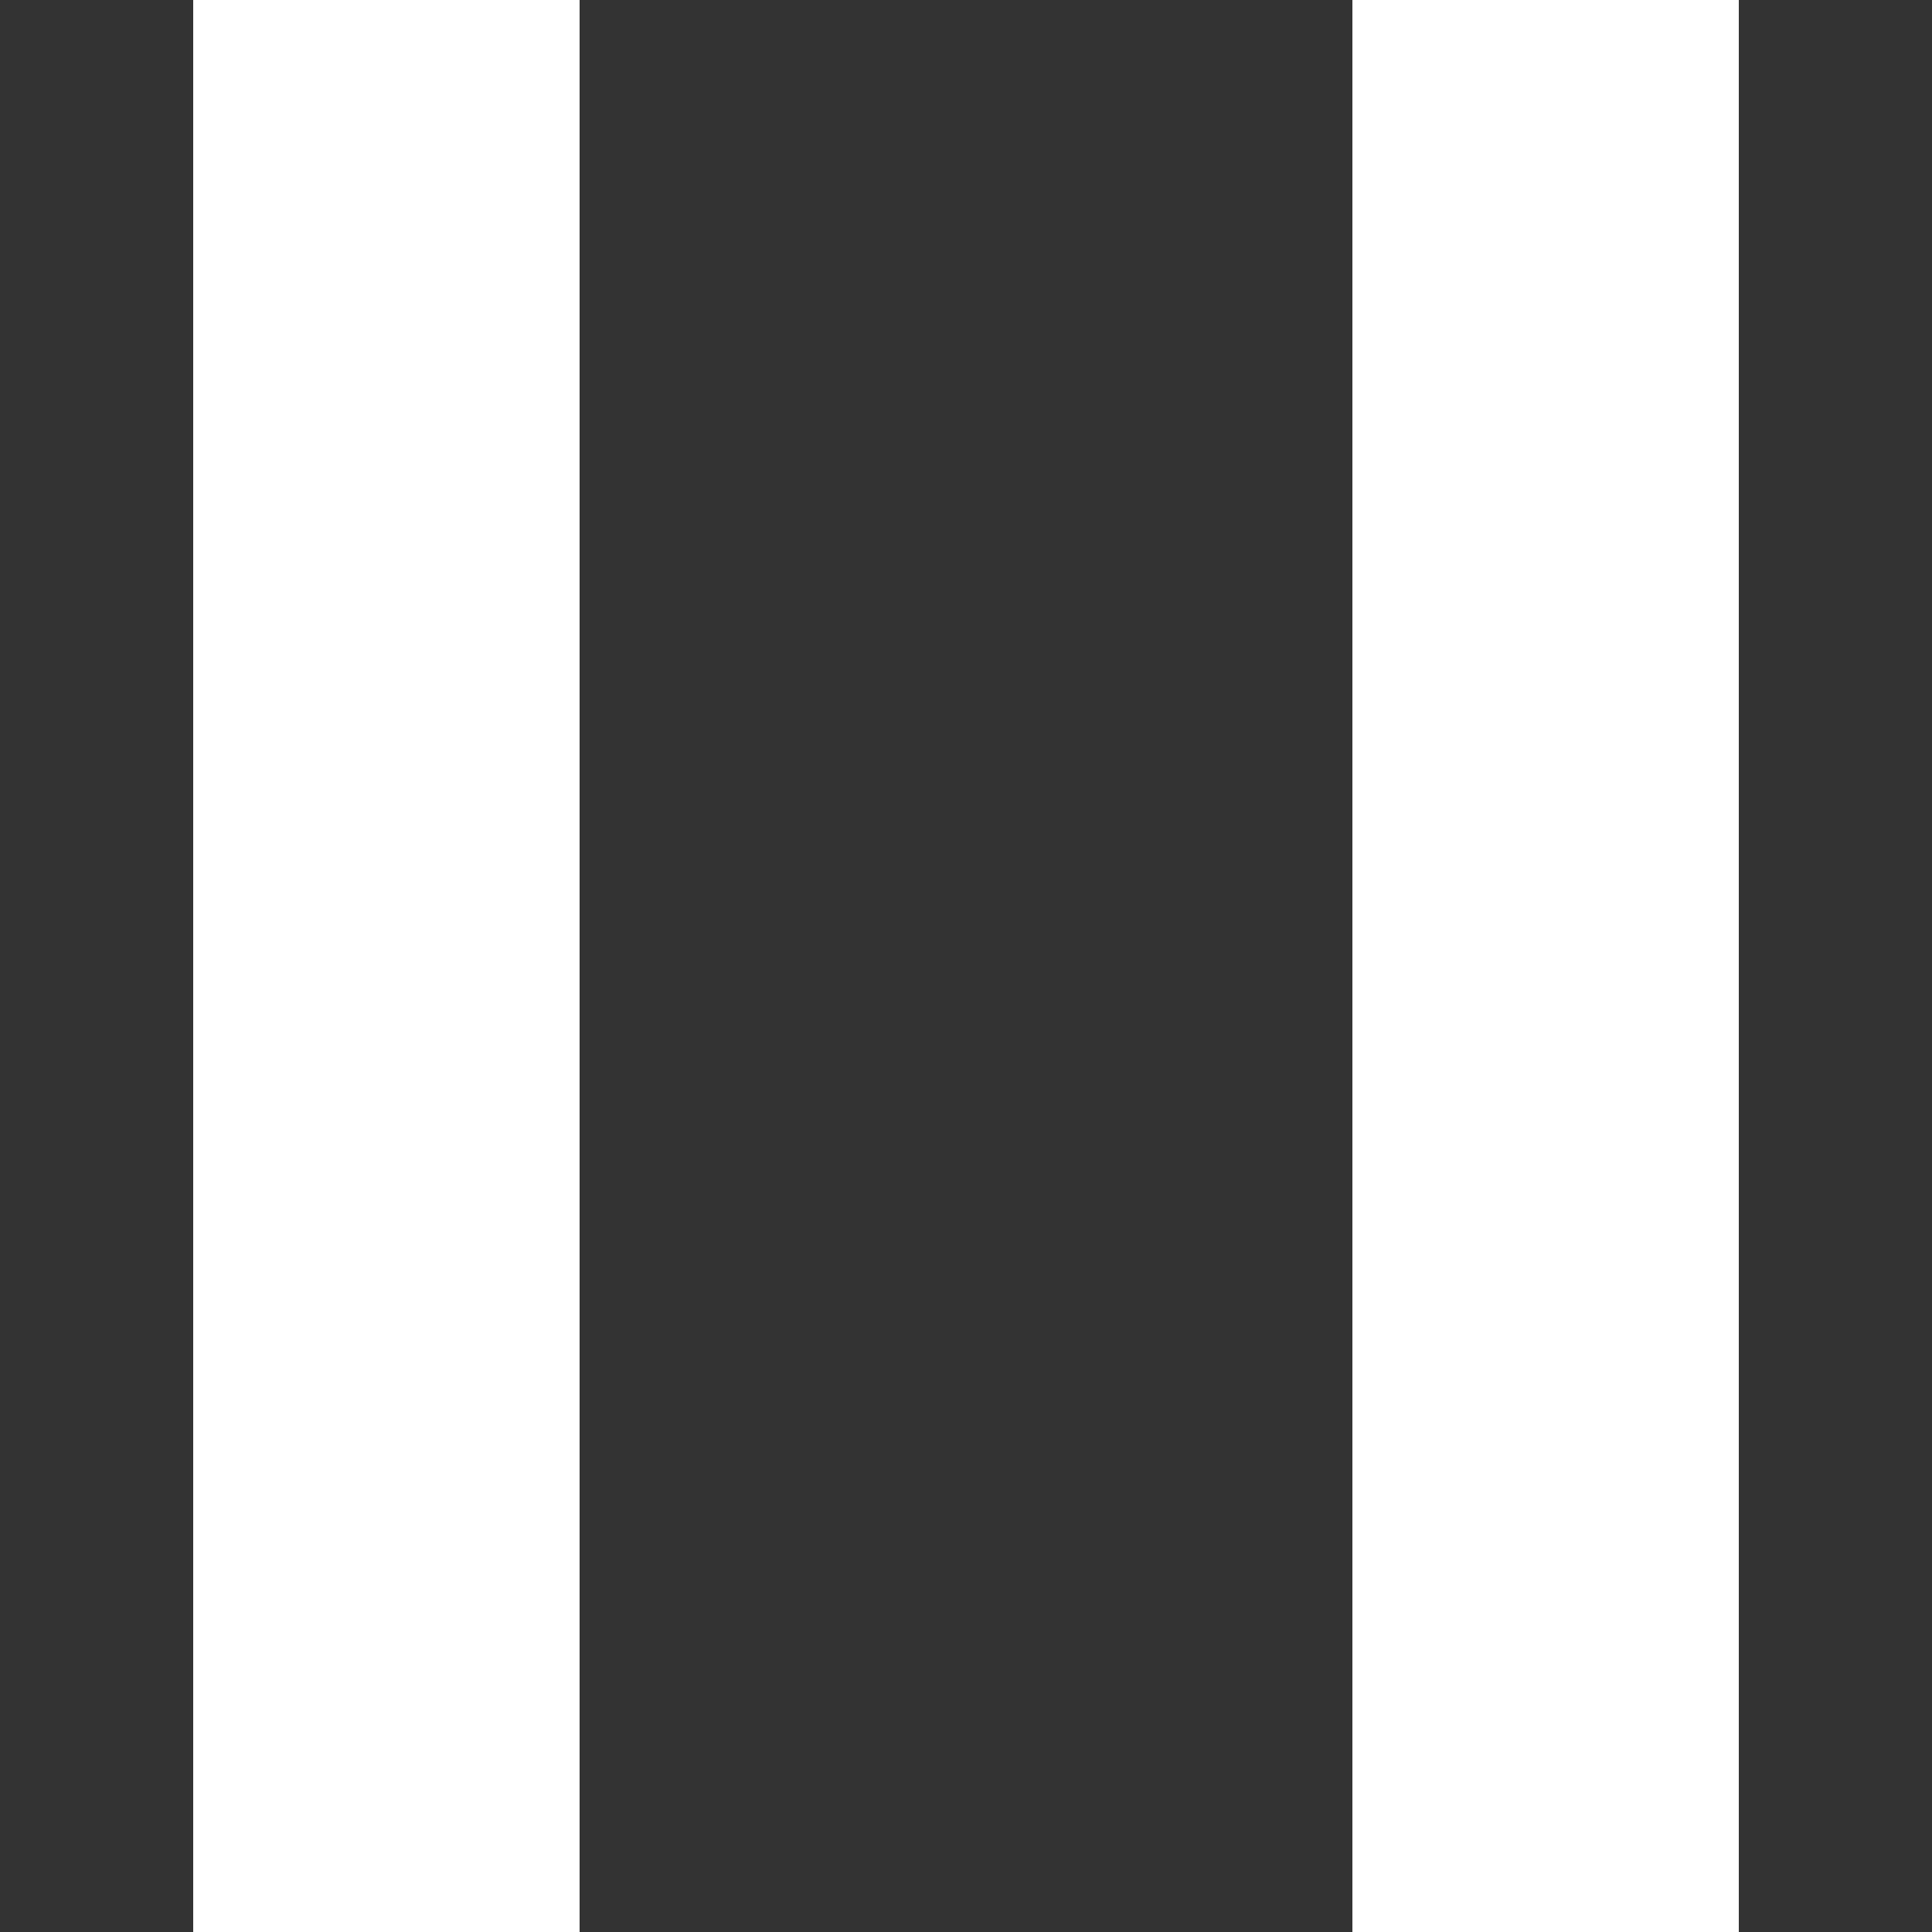 <svg width="5" height="5" viewBox="0 0 5 5" fill="none" xmlns="http://www.w3.org/2000/svg">
<rect x="0" y="0" width="5" height="5" fill="#333333" stroke="none"/>
<path d="M1 0V5" stroke="white"/>
<path d="M4 0V4.667V5" stroke="white"/>
</svg>

